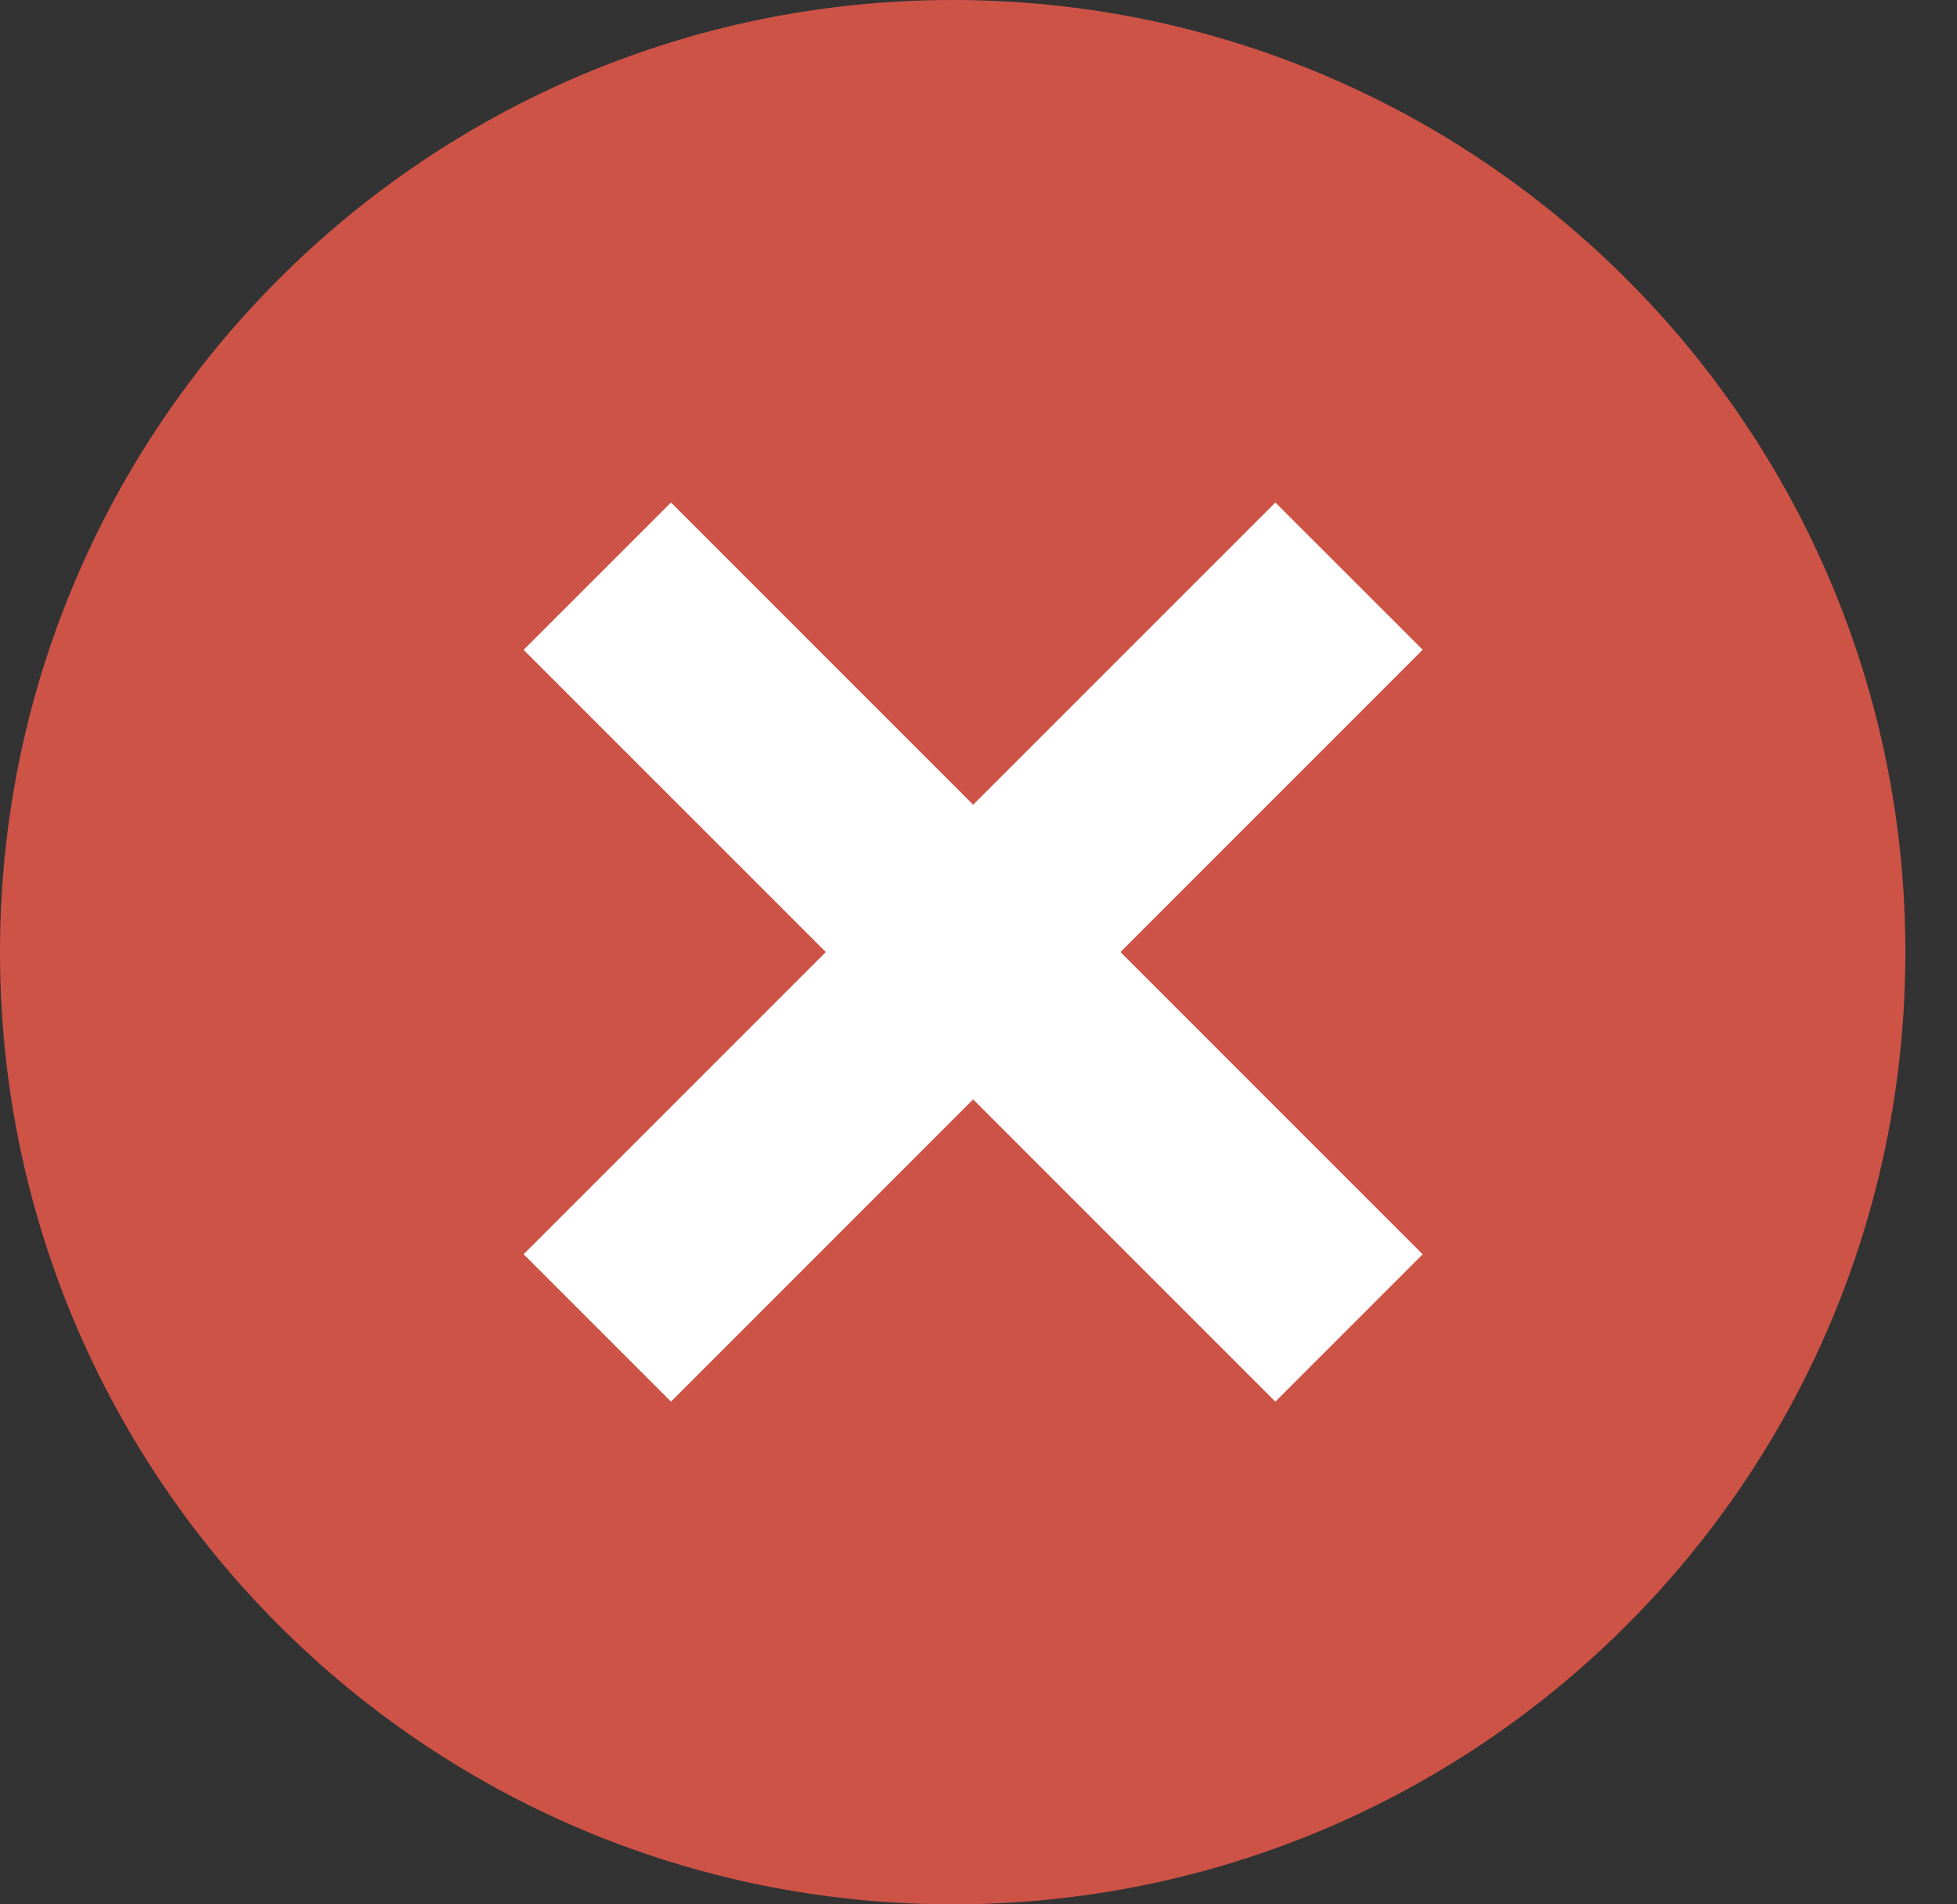 <svg width="37" height="36" viewBox="0 0 37 36" fill="none" xmlns="http://www.w3.org/2000/svg"><rect x="0" y="0" width="37" height="36" fill="#333333" stroke="none"/><path d="M18.012 36c9.947 0 18.012-8.059 18.012-18S27.959 0 18.012 0C8.064 0 0 8.059 0 18s8.064 18 18.012 18Z" fill="#CE5347"/><path d="M12.686 9.5 9.9 12.285l14.213 14.212 2.785-2.785L12.686 9.5Z" fill="#fff"/><path d="M24.113 9.499 9.9 23.71l2.786 2.786 14.212-14.213L24.113 9.5Z" fill="#fff"/></svg>